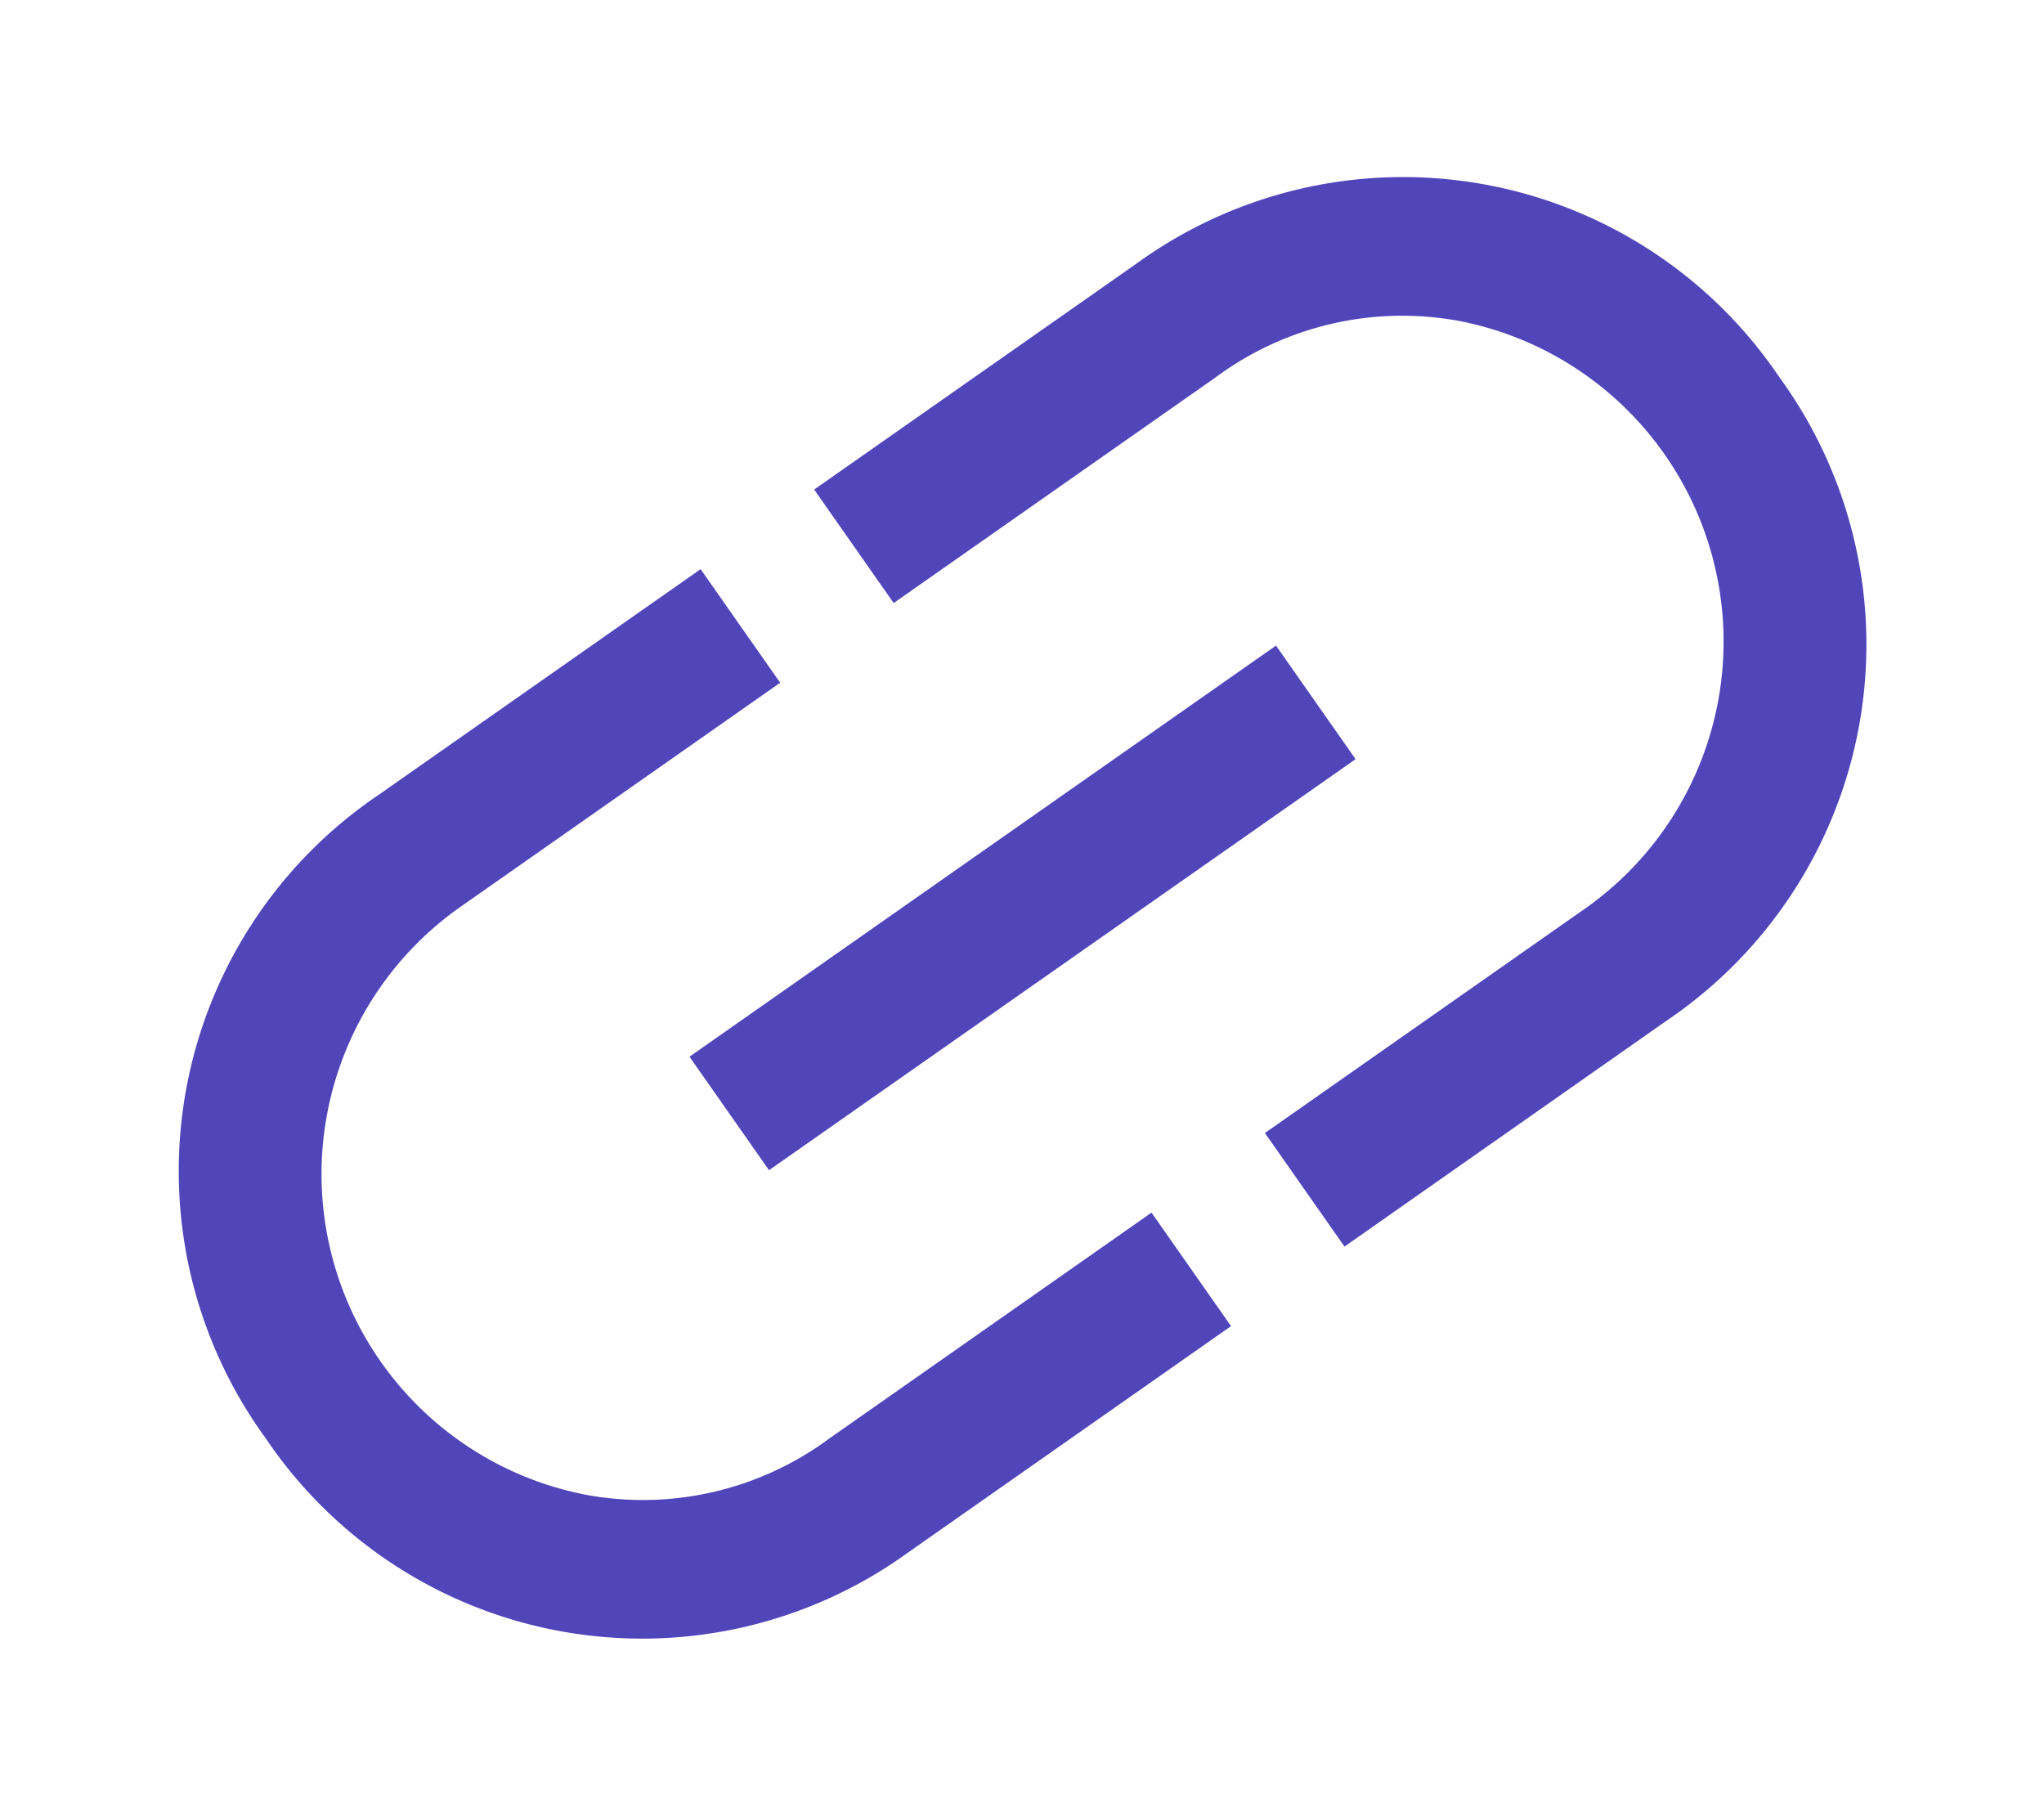 <svg xmlns="http://www.w3.org/2000/svg" width="18.781" height="16.696" viewBox="0 0 18.781 16.696">
  <path id="url_icon" d="M11.854,22.491H8.245A4.17,4.17,0,0,1,4,18.245,4.17,4.17,0,0,1,8.245,14h3.609v1.274H8.245a3,3,0,0,0-2.123,5.095,2.88,2.88,0,0,0,2.123.849h3.609ZM9.2,18.882V17.609h6.58v1.274Zm3.927,3.609V21.217h3.609a3,3,0,0,0,2.123-5.095,2.88,2.88,0,0,0-2.123-.849H13.128V14h3.609a4.17,4.17,0,0,1,4.245,4.245,4.17,4.17,0,0,1-4.245,4.245Z" transform="matrix(0.819, -0.574, 0.574, 0.819, -11.307, 0.567)" fill="#5046ba"/>
</svg>
